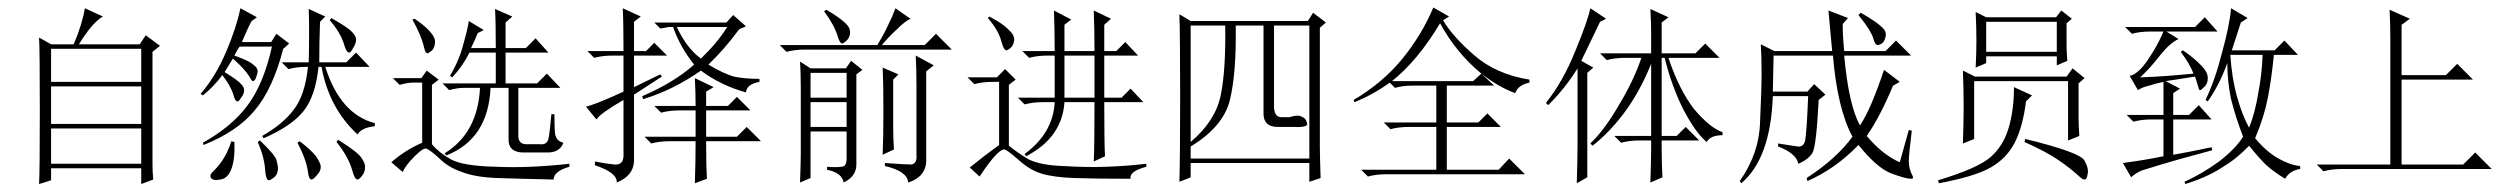 <?xml version='1.0' encoding='UTF-8'?>
<!-- This file was generated by dvisvgm 2.11.1 -->
<svg version='1.1' xmlns='http://www.w3.org/2000/svg' xmlns:xlink='http://www.w3.org/1999/xlink' width='136.5pt' height='10.5pt' viewBox='31.606 -72.41 136.5 10.5'>
<defs>
<path id='g0-1082' d='M4.471-8.49L5.578-7.998L5.127-7.67V-4.922H7.547L8.162-5.537L9.023-4.676H5.127V-.041H8.49L9.146-.697L10.049 .205H1.846Q1.312 .205 .861 .328L.492-.041H4.512V-6.932Q4.512-7.67 4.471-8.49Z'/>
<path id='g0-1411' d='M2.092 .984Q2.133-.328 2.133-1.066V-5.291Q1.477-4.225 .533-3.281L.41-3.404Q1.354-4.594 2.01-6.234Q2.707-7.916 2.83-8.572L3.691-7.998L3.363-7.834Q2.707-6.48 2.338-5.701L2.994-5.332L2.666-5.045V.656L2.092 .984ZM6.727-.943Q6.727-.164 6.768 .656L6.111 .943Q6.152-.369 6.152-.82V-1.354H5.496Q4.963-1.354 4.512-1.23L4.143-1.6H6.152V-5.537Q5.537-4.02 4.717-2.912T2.953-1.066L2.83-1.189Q3.609-1.928 4.389-3.281Q5.209-4.635 5.619-5.865H4.717Q4.184-5.865 3.732-5.742L3.363-6.111H6.152V-7.342Q6.152-7.752 6.111-8.531L7.096-8.08L6.727-7.793V-6.111H8.572L9.105-6.645L9.885-5.865H7.096Q7.67-4.143 8.49-3.076Q9.352-2.051 10.049-1.805V-1.641Q9.393-1.641 9.187-1.271Q8.613-1.723 7.916-3.035Q7.26-4.348 6.891-5.865H6.727V-1.6H7.547L8.039-2.092L8.777-1.354H6.727V-.943Z'/>
<path id='g0-1944' d='M5.127-7.752Q3.896-5.701 2.502-4.594H6.932L7.383-5.004Q6.029-6.111 5.127-7.752ZM4.758-8.613L5.619-8.121L5.291-7.916Q5.824-7.014 7.014-5.988T10.008-4.676V-4.512Q9.393-4.389 9.229-3.937Q8.326-4.266 7.383-5.004L8.08-4.348H5.496V-2.338H7.219L7.711-2.83L8.449-2.092H5.496V.246H8.326L8.9-.369L9.762 .492H2.174Q1.641 .492 1.189 .615L.82 .246H4.922V-2.092H3.404Q2.871-2.092 2.42-1.969L2.051-2.338H4.922V-4.348H3.609Q3.076-4.348 2.666-4.225L2.379-4.512Q1.477-3.855 .451-3.445L.41-3.568Q2.01-4.512 3.076-5.824T4.758-8.613Z'/>
<path id='g0-2173' d='M2.256-5.045V-3.691H4.225V-5.045H2.256ZM2.256-3.445V-2.092H4.225V-3.445H2.256ZM.574-6.562H5.906Q6.275-7.178 6.48-7.629Q6.727-8.121 6.891-8.572L7.711-7.998Q7.424-7.875 6.973-7.424Q6.521-7.014 6.152-6.562H8.49L9.105-7.178L9.967-6.316H1.928Q1.395-6.316 .943-6.193L.574-6.562ZM6.193-.574Q6.234-1.477 6.234-2.994T6.193-5.332L7.055-4.963L6.768-4.676V-2.092Q6.768-1.436 6.809-.861L6.193-.574ZM7.998-5.988L8.982-5.455L8.572-5.127V-.369Q8.613 .615 7.588 .943Q7.547 .328 6.316 .041V-.123Q7.424-.041 7.752-.041Q8.08-.082 8.039-.574V-4.266Q8.039-5.291 7.998-5.988ZM3.117-8.49Q4.307-7.793 4.389-7.424Q4.471-7.096 4.266-6.85Q4.061-6.645 3.979-6.645Q3.855-6.645 3.732-7.055Q3.568-7.629 2.994-8.408L3.117-8.49ZM2.256 .697L1.682 .943Q1.723-.205 1.723-.615V-4.184Q1.723-5.086 1.682-5.66L2.256-5.291H4.184L4.471-5.701L5.086-5.209L4.758-4.963V-.041Q4.758 .615 4.061 .943Q3.979 .41 3.158 .246V.082Q3.65 .123 3.937 .082Q4.225 .082 4.225-.369V-1.846H2.256V.697Z'/>
<path id='g0-2696' d='M2.174-1.189Q2.215-2.338 2.215-3.24T2.174-5.168L2.83-4.84H7.834L8.162-5.291L8.818-4.758L8.49-4.471V-2.584Q8.49-2.174 8.531-1.6L7.916-1.354V-4.594H2.789V-1.436L2.174-1.189ZM4.963-4.266L5.947-3.814L5.619-3.486Q5.455-2.133 5.004-1.23Q4.553-.369 3.691 .123T.861 .984L.82 .82Q2.994 .164 3.691-.451T4.676-2.051T4.963-4.266ZM5.537-1.271L5.578-1.436Q8.613-.697 8.818-.246Q9.064 .205 8.982 .492Q8.941 .779 8.818 .779T8.49 .574Q8.039 .164 7.383-.287T5.537-1.271ZM2.871-5.332Q2.912-6.152 2.912-6.809Q2.912-7.506 2.871-8.367L3.445-8.08H7.26L7.547-8.449L8.121-7.998L7.834-7.752V-6.562Q7.834-6.152 7.875-5.701L7.301-5.455V-5.947H3.445V-5.578L2.871-5.332ZM3.445-7.834V-6.193H7.301V-7.834H3.445Z'/>
<path id='g0-3339' d='M9.064-.984Q9.064-.574 9.105 .697L8.49 .902V-.123H2.01V.656L1.395 .902Q1.436-.492 1.436-3.773T1.395-8.244L2.01-7.875H8.408L8.695-8.326L9.393-7.793L9.064-7.506V-.984ZM2.01-7.629V-1.271Q3.363-2.42 3.65-3.814T3.896-7.629H2.01ZM4.471-7.629Q4.512-5.004 4.143-3.527Q3.773-2.092 2.01-1.025V-.369H8.49V-7.629H6.562V-3.363Q6.521-2.584 7.014-2.625H7.424Q7.629-2.707 7.875-2.707Q7.998-2.707 8.121-2.625Q8.285-2.584 8.367-2.297Q8.449-2.051 7.629-2.092H6.768Q5.947-2.092 5.988-2.912V-7.629H4.471Z'/>
<path id='g0-6208' d='M7.096-8.326Q7.957-7.834 8.244-7.547Q8.531-7.301 8.449-7.014Q8.408-6.768 8.244-6.645Q8.08-6.562 8.039-6.562Q7.875-6.562 7.793-6.891Q7.67-7.342 6.973-8.203L7.096-8.326ZM9.229-.164L9.721-1.928L9.885-1.887Q9.721-.615 9.721-.205T9.926 .574Q10.008 .738 9.844 .738Q9.557 .738 8.777 .451T6.973-1.107Q5.701 .205 4.184 .861L4.143 .697Q5.783-.369 6.645-1.559Q5.824-3.076 5.578-5.988H2.338L2.297-4.02H4.184L4.553-4.43L5.168-3.855L4.799-3.568Q4.676-1.107 4.471-.697Q4.266-.328 3.691-.082Q3.568-.656 2.584-1.025V-1.189Q3.363-1.066 3.65-1.025Q3.979-.984 4.061-1.354Q4.143-1.764 4.225-3.773H2.297Q2.174-.369 .574 .984L.492 .861Q1.559-.656 1.6-2.379Q1.682-4.143 1.682-5.045T1.641-6.604L2.379-6.234H5.537Q5.414-7.588 5.332-8.449L6.398-8.039L6.111-7.711Q6.111-7.055 6.193-6.234H8.449L9.023-6.809L9.844-5.988H6.193Q6.439-3.281 7.055-2.174Q7.383-2.666 7.711-3.445T8.367-5.209L9.229-4.553L8.859-4.348Q8.162-2.666 7.424-1.6Q8.285-.574 9.229-.164Z'/>
<path id='g0-6425' d='M4.225-7.793H8.162L8.531-8.203L9.229-7.588L8.859-7.424Q8.039-6.316 7.178-5.496Q7.998-5.004 8.572-4.84Q9.187-4.717 9.967-4.717V-4.553Q9.27-4.43 9.229-3.979Q7.875-4.348 6.768-5.168Q5.25-4.102 3.609-3.609L3.568-3.773Q5.291-4.512 6.398-5.496Q5.619-6.48 5.25-7.547H5.004L4.553-7.465L4.225-7.793ZM5.455-7.547Q5.988-6.398 6.768-5.824Q7.67-6.686 8.203-7.547H5.455ZM6.439 .984Q6.48-.205 6.48-1.312H5.045Q4.512-1.312 4.061-1.189L3.691-1.559H6.48V-2.994H5.578Q5.045-2.994 4.594-2.871L4.225-3.24H6.48Q6.48-3.979 6.439-4.758L7.465-4.266L7.055-4.02V-3.24H8.244L8.736-3.732L9.475-2.994H7.055V-1.559H8.736L9.27-2.092L10.049-1.312H7.055Q7.055 .041 7.096 .738L6.439 .984ZM3.117-4.266L4.553-4.963L4.635-4.84L3.117-3.855V-.205Q3.076 .574 2.174 .943Q2.215 .41 .984 0V-.205Q1.6-.082 2.051-.041Q2.543 0 2.543-.533V-3.568Q1.271-2.83 1.066-2.502L.492-3.199Q1.025-3.322 2.543-4.02V-5.988H1.928Q1.395-5.988 .943-5.865L.574-6.234H2.543Q2.543-7.834 2.502-8.572L3.486-8.121L3.117-7.834V-6.234H3.773L4.225-6.686L4.922-5.988H3.117V-4.266Z'/>
<path id='g0-10086' d='M7.506-7.916L7.588-8.039Q8.531-7.506 8.736-7.26Q8.941-7.055 8.941-6.85T8.777-6.398Q8.654-6.152 8.572-6.152Q8.408-6.152 8.285-6.604Q8.08-7.26 7.506-7.916ZM2.625-8.572L3.527-8.08L3.24-7.875Q2.994-7.424 2.707-6.727H4.307L4.594-7.178L5.291-6.645L4.963-6.357Q4.389-4.143 3.404-2.994Q2.461-1.846 .615-1.107L.574-1.23Q2.133-2.092 2.994-3.24Q3.896-4.43 4.348-6.48H2.584Q2.461-6.316 2.297-5.988Q3.117-5.701 3.322-5.496Q3.568-5.332 3.568-5.127Q3.568-5.045 3.486-4.799Q3.404-4.594 3.322-4.594T3.117-4.84Q2.871-5.25 2.215-5.824Q1.969-5.414 1.764-5.086Q2.502-4.635 2.666-4.43Q2.83-4.266 2.83-4.102Q2.83-3.896 2.666-3.691Q2.543-3.486 2.461-3.486Q2.338-3.486 2.256-3.814Q2.092-4.348 1.641-4.922Q1.148-4.266 .574-3.814L.451-3.896Q1.271-4.84 1.846-6.193T2.625-8.572ZM6.357-5.619Q6.398-7.506 6.357-8.531L7.26-8.121L6.973-7.834Q6.932-6.727 6.932-5.619H8.408L8.941-6.152L9.68-5.373H7.26Q8.08-2.789 9.967-2.297V-2.133Q9.229-2.051 9.023-1.682Q7.465-3.117 7.055-5.373H6.891Q6.727-3.773 6.07-2.953T3.896-1.477L3.814-1.6Q4.963-2.256 5.537-3.035Q6.152-3.814 6.316-5.373H6.234Q5.701-5.373 5.25-5.25L4.881-5.619H6.357ZM2.133-1.312L2.297-1.271Q2.338-.328 2.133 .205T1.518 .779Q1.148 .861 1.025 .697T1.189 .287Q1.477 0 1.682-.328Q1.928-.697 2.133-1.312ZM5.742-1.23L5.865-1.312Q6.604-.738 6.809-.41T7.014 .082Q7.014 .328 6.809 .533Q6.604 .779 6.521 .779Q6.357 .779 6.316 .369Q6.234-.287 5.742-1.23ZM7.875-1.271L7.957-1.395Q9.064-.697 9.229-.41Q9.434-.123 9.434 .082Q9.434 .369 9.27 .574T9.023 .779Q8.859 .779 8.736 .287Q8.531-.451 7.875-1.271ZM3.568-1.271L3.691-1.354Q4.512-.574 4.594-.287T4.676 .164Q4.676 .492 4.471 .656T4.184 .82Q4.02 .82 3.979 .287Q3.937-.451 3.568-1.271Z'/>
<path id='g0-14362' d='M8.326-.041Q8.326 .369 8.367 .779L7.711 1.025V.164H2.789V.82L2.133 1.025Q2.174 .328 2.174-2.994T2.133-6.973L2.789-6.604H4.02Q4.471-7.629 4.635-8.572L5.619-8.121Q5.25-7.916 4.84-7.383Q4.471-6.891 4.307-6.604H7.629L7.957-7.096L8.736-6.521L8.326-6.193V-.041ZM2.789-6.357V-4.553H7.711V-6.357H2.789ZM2.789-4.307V-2.256H7.711V-4.307H2.789ZM2.789-2.01V-.082H7.711V-2.01H2.789Z'/>
<path id='g0-14372' d='M2.625-2.748V-4.553Q2.215-4.471 1.846-4.348Q1.477-4.266 1.23-4.102L.779-4.881Q1.23-4.963 1.764-5.742T2.625-7.301H1.887Q1.354-7.301 .902-7.178L.533-7.547H4.348L4.881-8.08L5.578-7.301H2.789L3.445-6.891Q2.994-6.686 2.461-6.029Q1.928-5.332 1.354-4.799Q2.625-4.84 4.266-5.004Q4.061-5.537 3.568-6.193L3.691-6.275Q4.389-5.783 4.717-5.414Q5.045-5.086 5.045-4.758T4.84-4.266Q4.676-4.102 4.635-4.102Q4.553-4.102 4.553-4.184Q4.512-4.348 4.348-4.84Q3.773-4.758 2.748-4.594L3.527-4.184L3.158-3.937V-2.748H4.02L4.553-3.281L5.25-2.502H3.158V-.574Q3.896-.697 5.25-.984L5.291-.82Q3.158-.246 2.502-.041T1.436 .287Q1.066 .451 .861 .656L.41-.123Q1.641-.287 2.625-.492V-2.502H1.969Q1.436-2.502 .984-2.379L.615-2.748H2.625ZM6.275-6.029Q6.357-4.758 6.645-3.732T7.301-2.051Q7.629-2.871 7.793-3.896Q7.998-4.922 8.039-6.029H6.275ZM8.654-6.029Q8.531-4.758 8.326-3.691T7.629-1.477Q8.244-.738 8.9-.369T10.09 .041V.205Q9.516 .287 9.27 .738Q8.654 .369 8.203-.041Q7.793-.451 7.301-1.066Q6.645-.369 5.824 .123Q5.004 .656 3.814 1.025L3.773 .902Q4.758 .451 5.66-.205Q6.562-.902 6.973-1.559Q6.562-2.625 6.316-3.609Q6.111-4.594 6.111-5.578Q5.701-4.43 5.045-3.486L4.922-3.568Q5.455-4.676 5.824-6.152Q6.234-7.629 6.316-8.572L7.219-8.039L6.85-7.793Q6.645-7.178 6.357-6.275H8.695L9.229-6.809L9.967-6.029H8.654Z'/>
<path id='g0-17931' d='M5.619-5.988V-3.691H7.26V-5.988H5.619ZM5.086-3.691V-5.988H4.676Q4.143-5.988 3.691-5.865L3.322-6.234H5.086Q5.086-7.342 5.045-8.449L5.988-7.957L5.619-7.67V-6.234H7.26Q7.26-7.383 7.219-8.449L8.162-7.998L7.793-7.67V-6.234H8.449L8.941-6.727L9.639-5.988H7.793V-3.691H8.736L9.229-4.184L9.926-3.445H7.793Q7.793-1.066 7.834-.492L7.219-.205Q7.26-1.025 7.26-3.445H5.619Q5.496-1.518 3.527-.492L3.445-.615Q5.004-1.764 5.086-3.445H4.43Q3.896-3.445 3.445-3.322L3.076-3.691H5.086ZM1.436-8.039L1.518-8.121Q2.297-7.711 2.584-7.383Q2.912-7.096 2.871-6.809T2.666-6.398T2.461-6.275Q2.297-6.275 2.174-6.768Q2.01-7.383 1.436-8.039ZM2.584-1.066Q3.035-.697 3.65-.328Q4.307 0 5.537 .041Q6.809 .123 7.916 .082Q9.064 .041 10.09-.082V.082Q9.146 .328 9.229 .738Q7.342 .738 6.152 .697Q5.004 .656 4.348 .451T3.076-.328Q2.461-.861 2.338-.861Q2.215-.902 1.887-.574T.984 .615L.451 .123Q1.148-.451 2.051-1.107V-4.553H1.682Q1.148-4.553 .697-4.43L.328-4.799H1.928L2.379-5.25L2.953-4.676L2.584-4.389V-1.066Z'/>
<path id='g0-17977' d='M4.594-7.875L5.414-7.383L5.086-7.219Q4.922-6.809 4.717-6.398H6.07Q6.07-7.834 6.029-8.531L6.973-8.121L6.604-7.793V-6.398H7.711L8.244-6.932L8.941-6.152H6.604V-4.471H8.326L8.859-5.004L9.598-4.225H7.301V-1.682Q7.26-1.107 7.834-1.148H8.49Q8.859-1.107 8.941-1.436Q9.023-1.805 9.105-2.789H9.27Q9.27-2.051 9.311-1.682Q9.393-1.312 9.762-1.23Q9.557-.656 8.777-.697H7.506Q6.727-.738 6.768-1.477V-4.225H5.783Q5.66-1.436 3.363-.533L3.281-.656Q5.086-1.764 5.209-4.225H4.307Q3.979-4.225 3.527-4.102L3.158-4.471H6.07V-6.152H4.635Q4.266-5.414 3.691-4.799L3.568-4.881Q4.102-5.783 4.307-6.645Q4.553-7.506 4.594-7.875ZM2.584-1.148Q2.953-.697 3.609-.328T6.07 .082Q7.875 .164 10.09-.082V.082Q9.229 .328 9.229 .779Q7.342 .738 6.152 .697T4.225 .369Q3.486 .123 2.994-.369Q2.502-.82 2.297-.902Q2.133-.984 1.641-.492T.984 .369L.369-.164Q1.107-.82 2.051-1.23V-4.512H1.518Q1.271-4.512 .82-4.389L.451-4.758H2.01L2.297-5.168L2.953-4.676L2.584-4.389V-1.148ZM1.518-7.957L1.641-7.998Q2.297-7.547 2.543-7.219Q2.789-6.932 2.748-6.645T2.543-6.234T2.338-6.111Q2.215-6.111 2.133-6.521Q2.01-7.055 1.518-7.957Z'/>
</defs>
<g id='page1'>
<use x='31.606' y='-63.387' xlink:href='#g0-14362'/>
<use x='42.106' y='-63.387' xlink:href='#g0-10086'/>
<use x='52.606' y='-63.387' xlink:href='#g0-17977'/>
<use x='63.106' y='-63.387' xlink:href='#g0-6425'/>
<use x='73.606' y='-63.387' xlink:href='#g0-2173'/>
<use x='84.106' y='-63.387' xlink:href='#g0-17931'/>
<use x='94.606' y='-63.387' xlink:href='#g0-3339'/>
<use x='105.106' y='-63.387' xlink:href='#g0-1944'/>
<use x='115.606' y='-63.387' xlink:href='#g0-1411'/>
<use x='126.106' y='-63.387' xlink:href='#g0-6208'/>
<use x='136.606' y='-63.387' xlink:href='#g0-2696'/>
<use x='147.106' y='-63.387' xlink:href='#g0-14372'/>
<use x='157.606' y='-63.387' xlink:href='#g0-1082'/>
</g>
</svg>